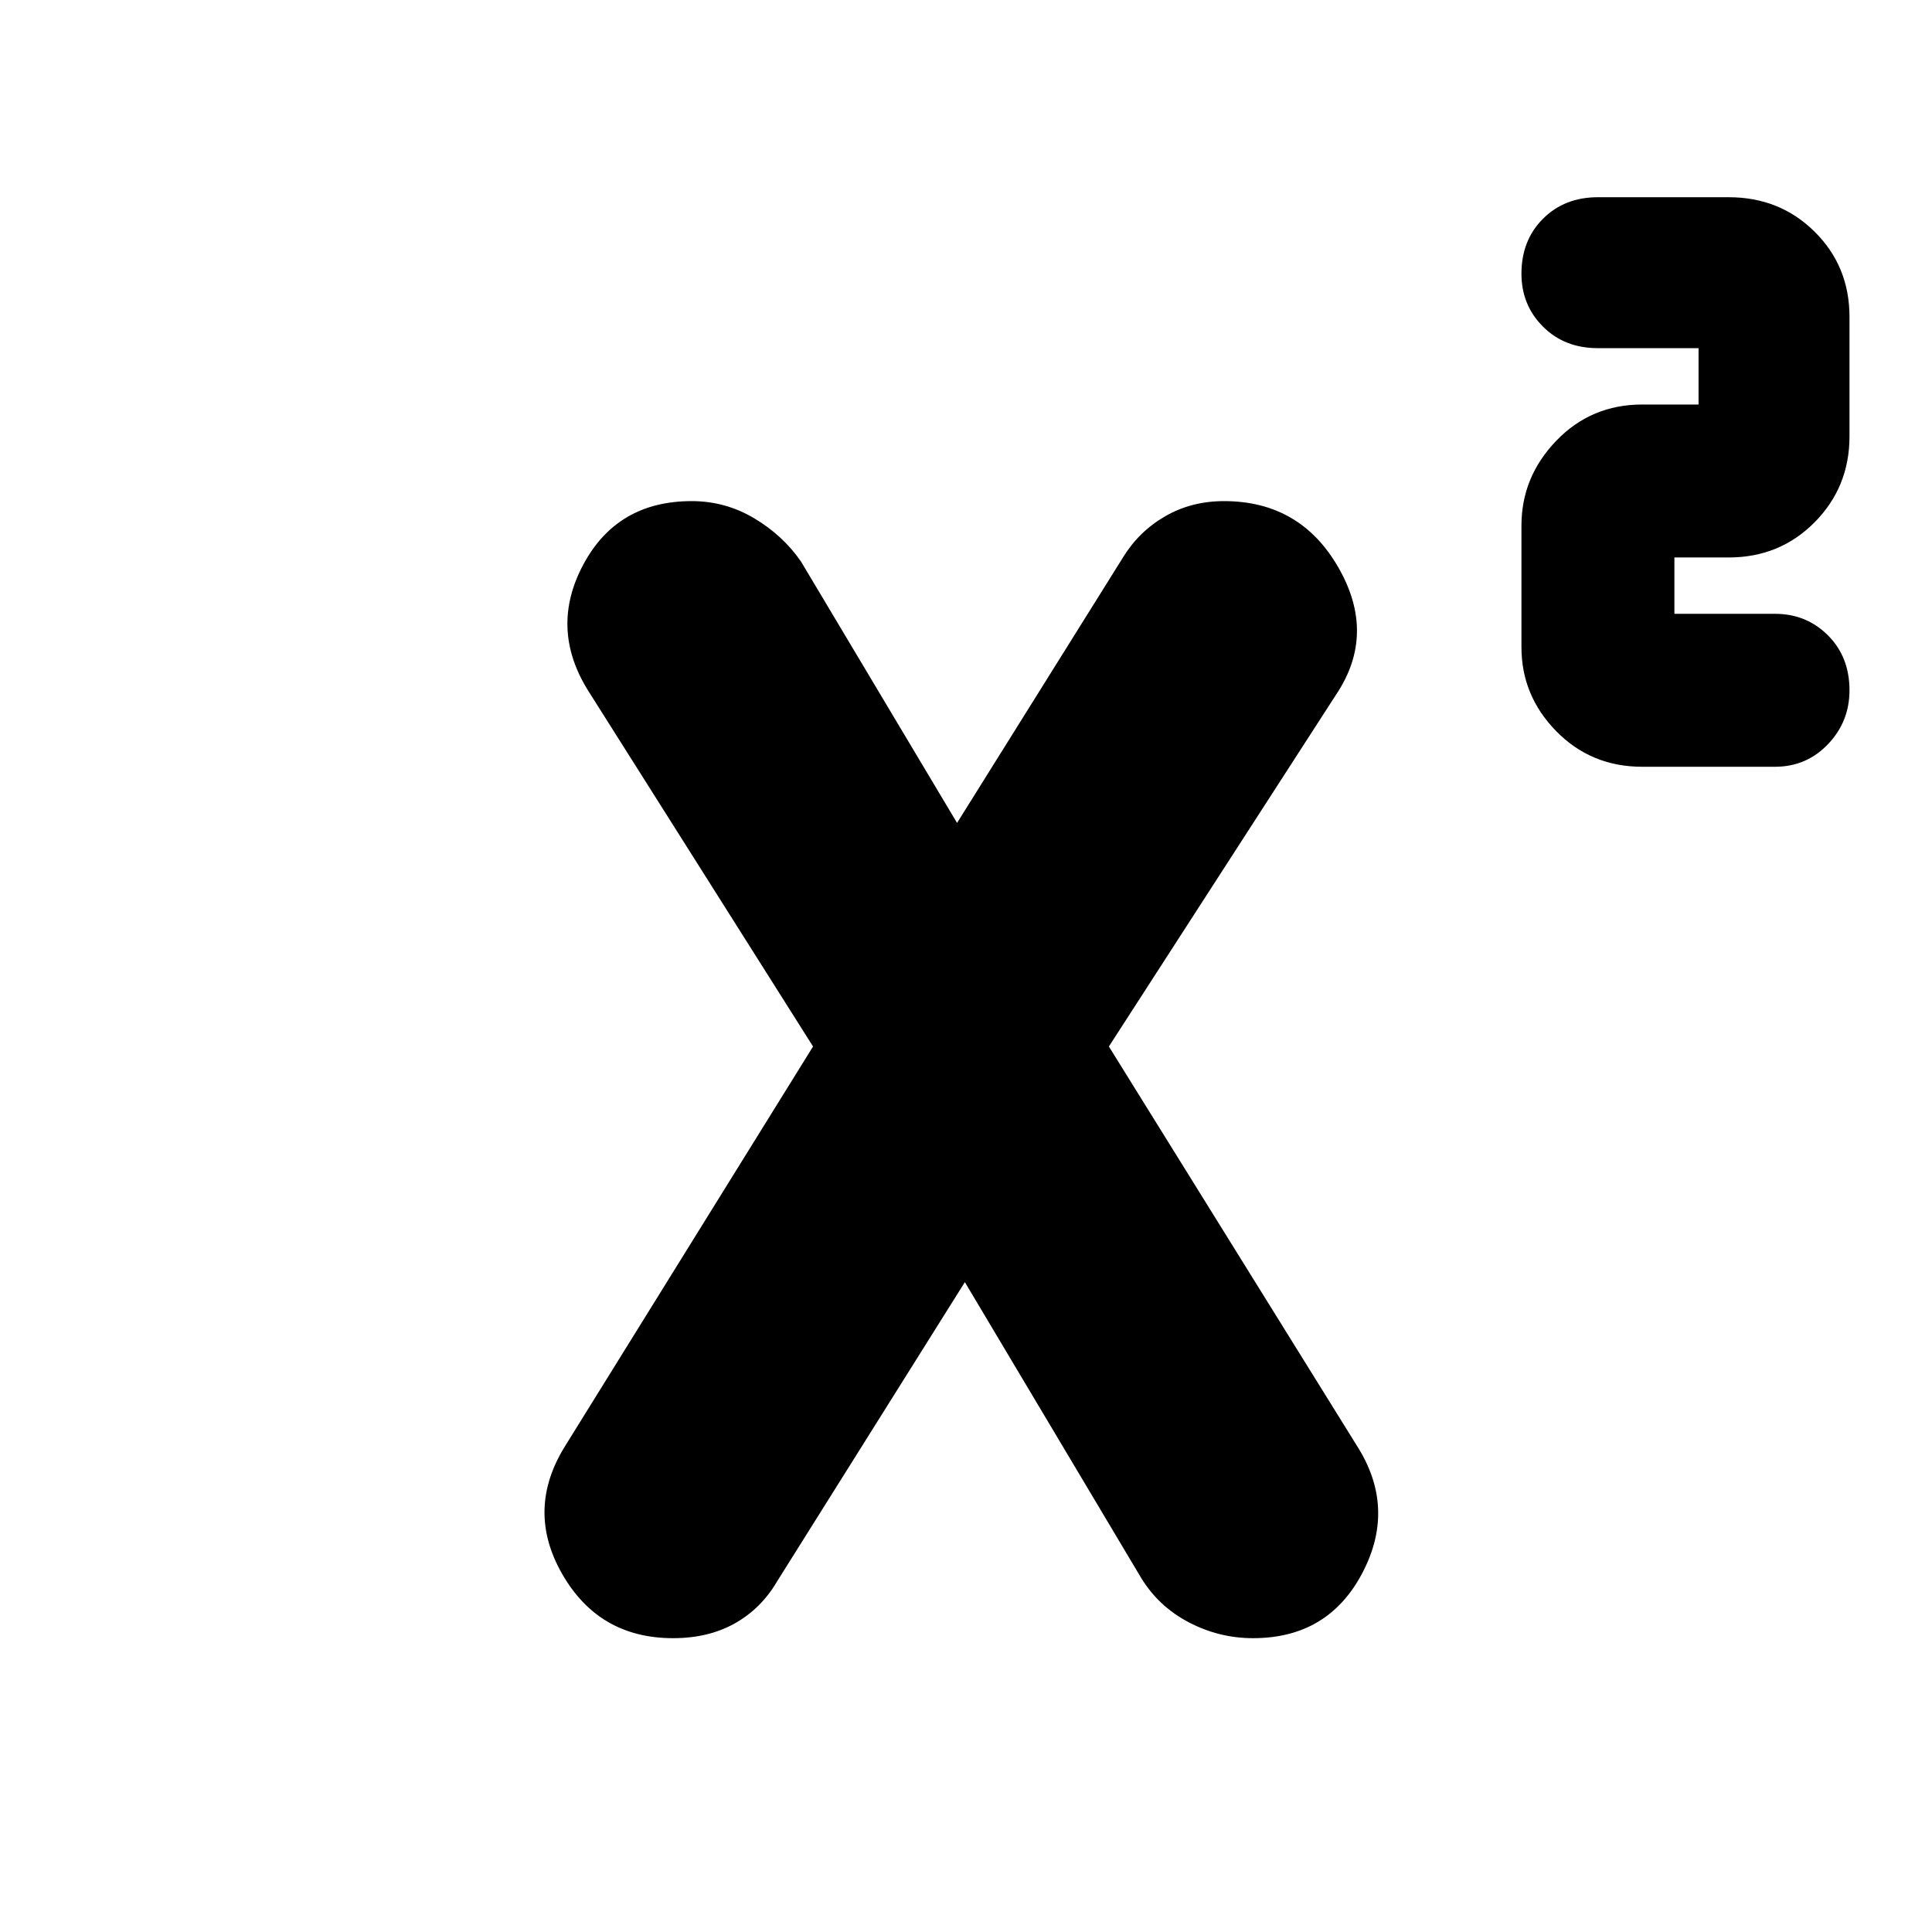 <svg xmlns="http://www.w3.org/2000/svg" height="20" viewBox="0 -960 960 960" width="20"><path d="M816-579q-25.37 0-42.69-17.65Q756-614.3 756-638.43v-60.44Q756-723 773.31-741q17.32-18 42.69-18h28v-28h-50q-16.6 0-27.3-10.7T756-824q0-16.6 10.7-27.3T794-862h65q25.38 0 42.69 17.15T919-802.57v59.44q0 25.13-17.31 42.63Q884.38-683 859-683h-27v28h50q15.6 0 26.3 10.7Q919-633.6 919-617q0 15.6-10.7 26.8Q897.6-579 882-579h-66ZM334.45-146q-36.87 0-55.16-32t1.72-63.81L404-440 292.03-617.16Q273-648 289.86-679.5q16.85-31.5 53.86-31.5 16.69 0 30.99 8.5Q389-694 398-681l80 134h-5l85-136q7.89-12.9 20.94-20.45Q592-711 608.21-711q37.89 0 56.84 33Q684-645 664-615L551-440l123 198q20 31 3 63.5T622.64-146q-16.86 0-31.89-7.86Q575.72-161.71 567-176l-90-151h5l-96 153q-7.89 13.38-20.94 20.69Q352-146 334.45-146Z"/></svg>